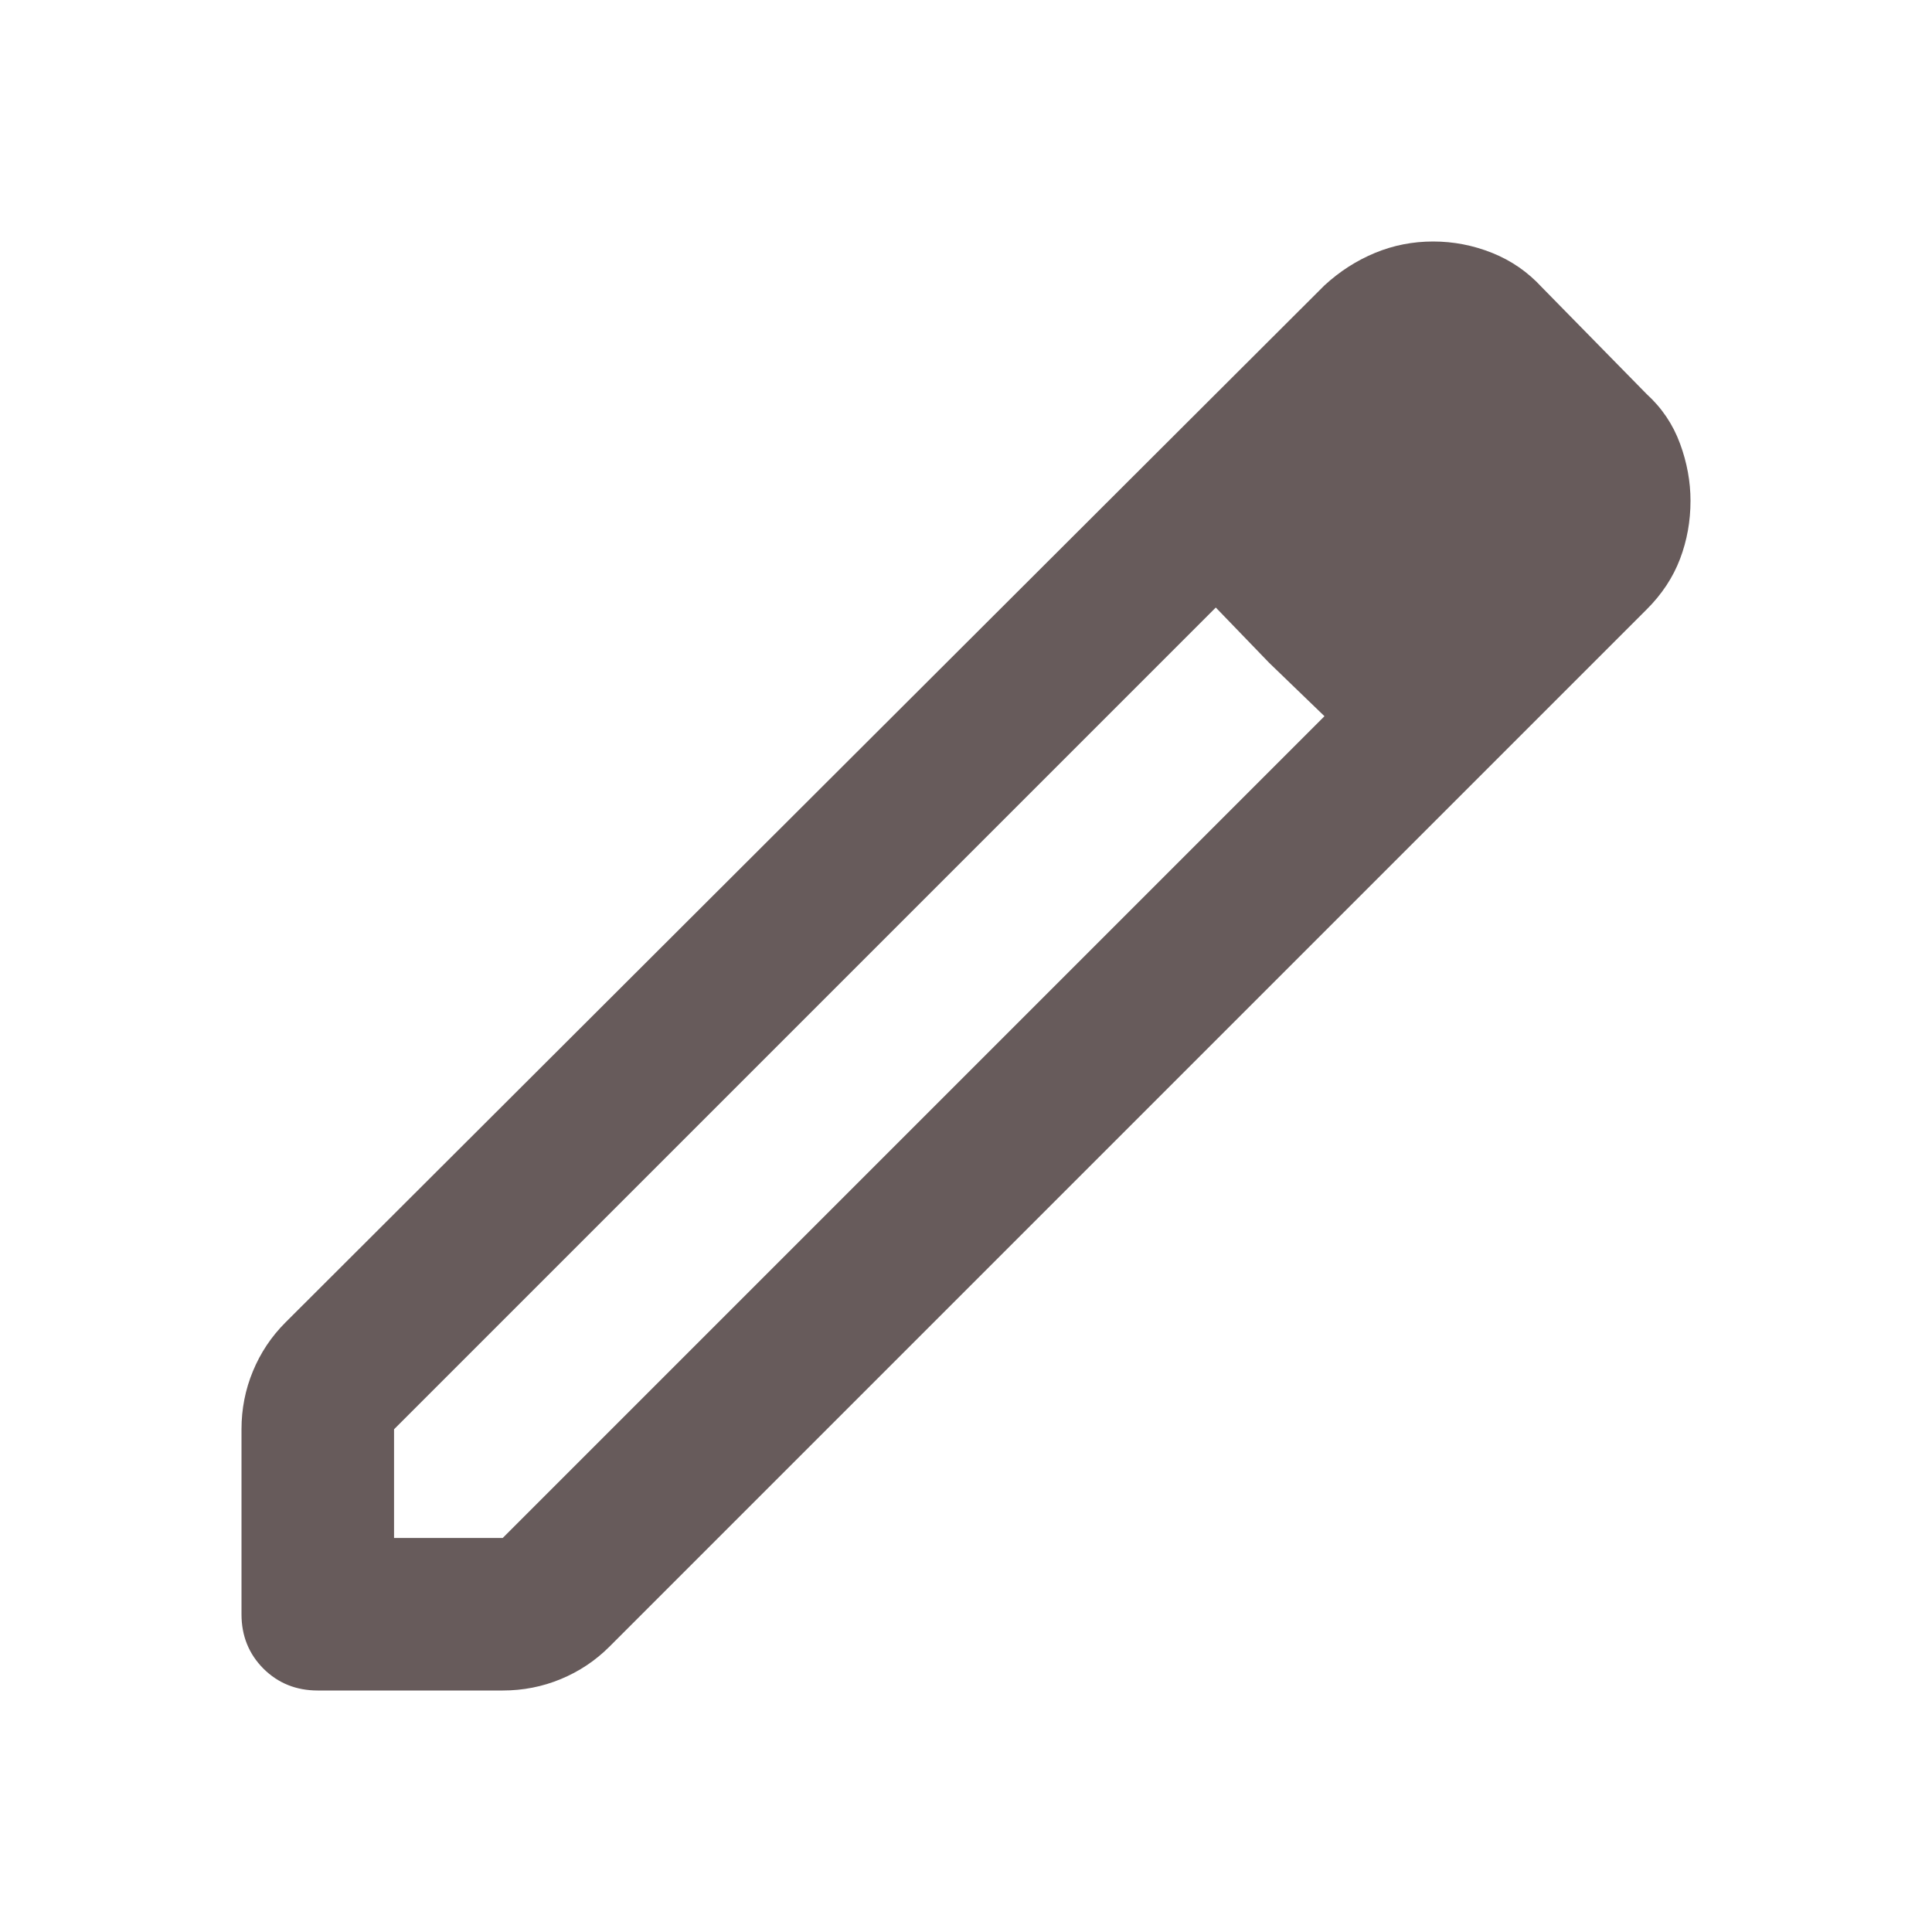 <svg width="24" height="24" viewBox="0 0 24 24" fill="none" xmlns="http://www.w3.org/2000/svg">
<path d="M4.895 19.105H6.245L16.453 8.897L15.103 7.547L4.895 17.755V19.105ZM3.947 21C3.679 21 3.454 20.909 3.272 20.728C3.091 20.546 3 20.321 3 20.053V17.755C3 17.503 3.047 17.262 3.142 17.033C3.237 16.804 3.371 16.603 3.545 16.429L16.453 3.545C16.642 3.371 16.851 3.237 17.08 3.142C17.309 3.047 17.55 3 17.803 3C18.055 3 18.3 3.047 18.537 3.142C18.774 3.237 18.979 3.379 19.153 3.568L20.455 4.895C20.645 5.068 20.783 5.274 20.87 5.511C20.957 5.747 21 5.984 21 6.221C21 6.474 20.957 6.714 20.87 6.943C20.783 7.172 20.645 7.382 20.455 7.571L7.571 20.455C7.397 20.629 7.196 20.763 6.967 20.858C6.738 20.953 6.497 21 6.245 21H3.947ZM15.766 8.234L15.103 7.547L16.453 8.897L15.766 8.234Z" fill="#675B5B"/>
</svg>
